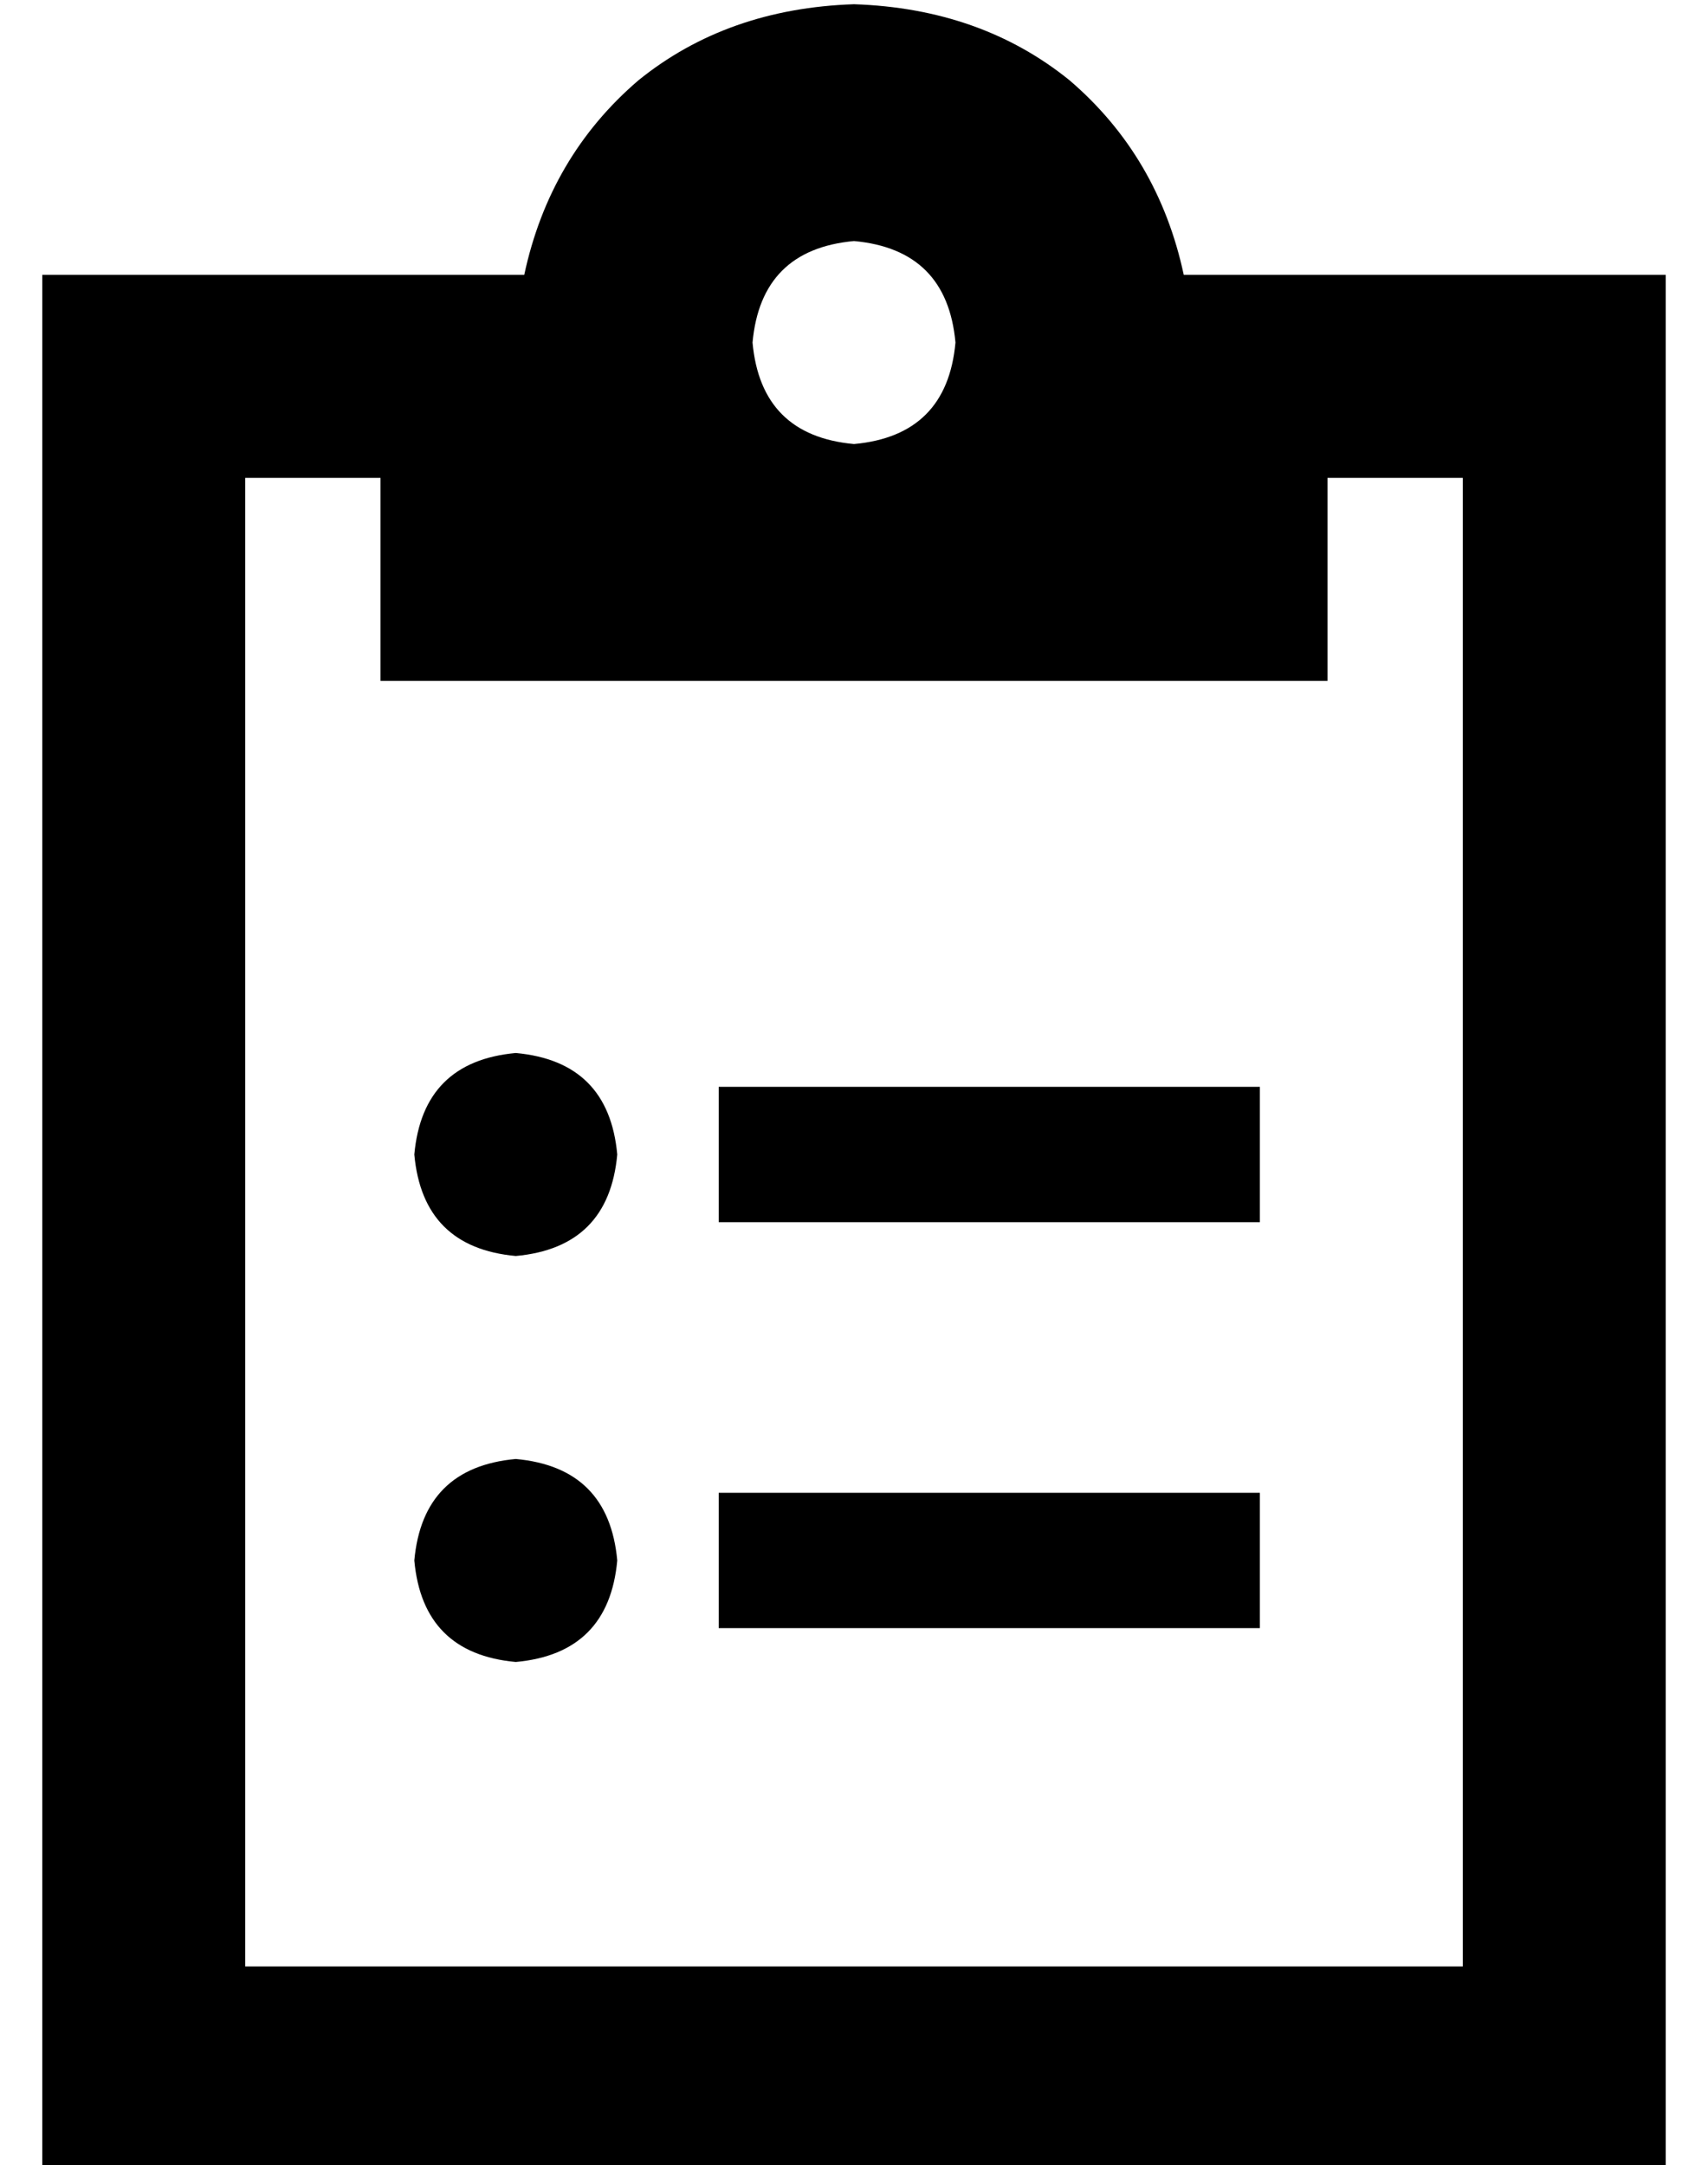 <?xml version="1.0" standalone="no"?>
<!DOCTYPE svg PUBLIC "-//W3C//DTD SVG 1.1//EN" "http://www.w3.org/Graphics/SVG/1.1/DTD/svg11.dtd" >
<svg xmlns="http://www.w3.org/2000/svg" xmlns:xlink="http://www.w3.org/1999/xlink" version="1.1" viewBox="-10 -40 404 512">
   <path fill="currentColor"
d="M336 25h-32h32h-66q-6 -28 -27 -46q-21 -17 -51 -18q-30 1 -51 18q-21 18 -27 46h-34h-80v48v0v352v0v48v0h48h336v-48v0v-352v0v-48v0h-48v0zM80 73v48v-48v48h112h112v-48v0h32v0v352v0h-288v0v-352v0h32v0zM168 41q2 -22 24 -24q22 2 24 24q-2 22 -24 24
q-22 -2 -24 -24v0zM112 353q22 -2 24 -24q-2 -22 -24 -24q-22 2 -24 24q2 22 24 24v0zM176 217h-16h16h-16v32v0h16h112v-32v0h-16h-96zM176 313h-16h16h-16v32v0h16h112v-32v0h-16h-96zM112 257q22 -2 24 -24q-2 -22 -24 -24q-22 2 -24 24q2 22 24 24v0z" />
</svg>
